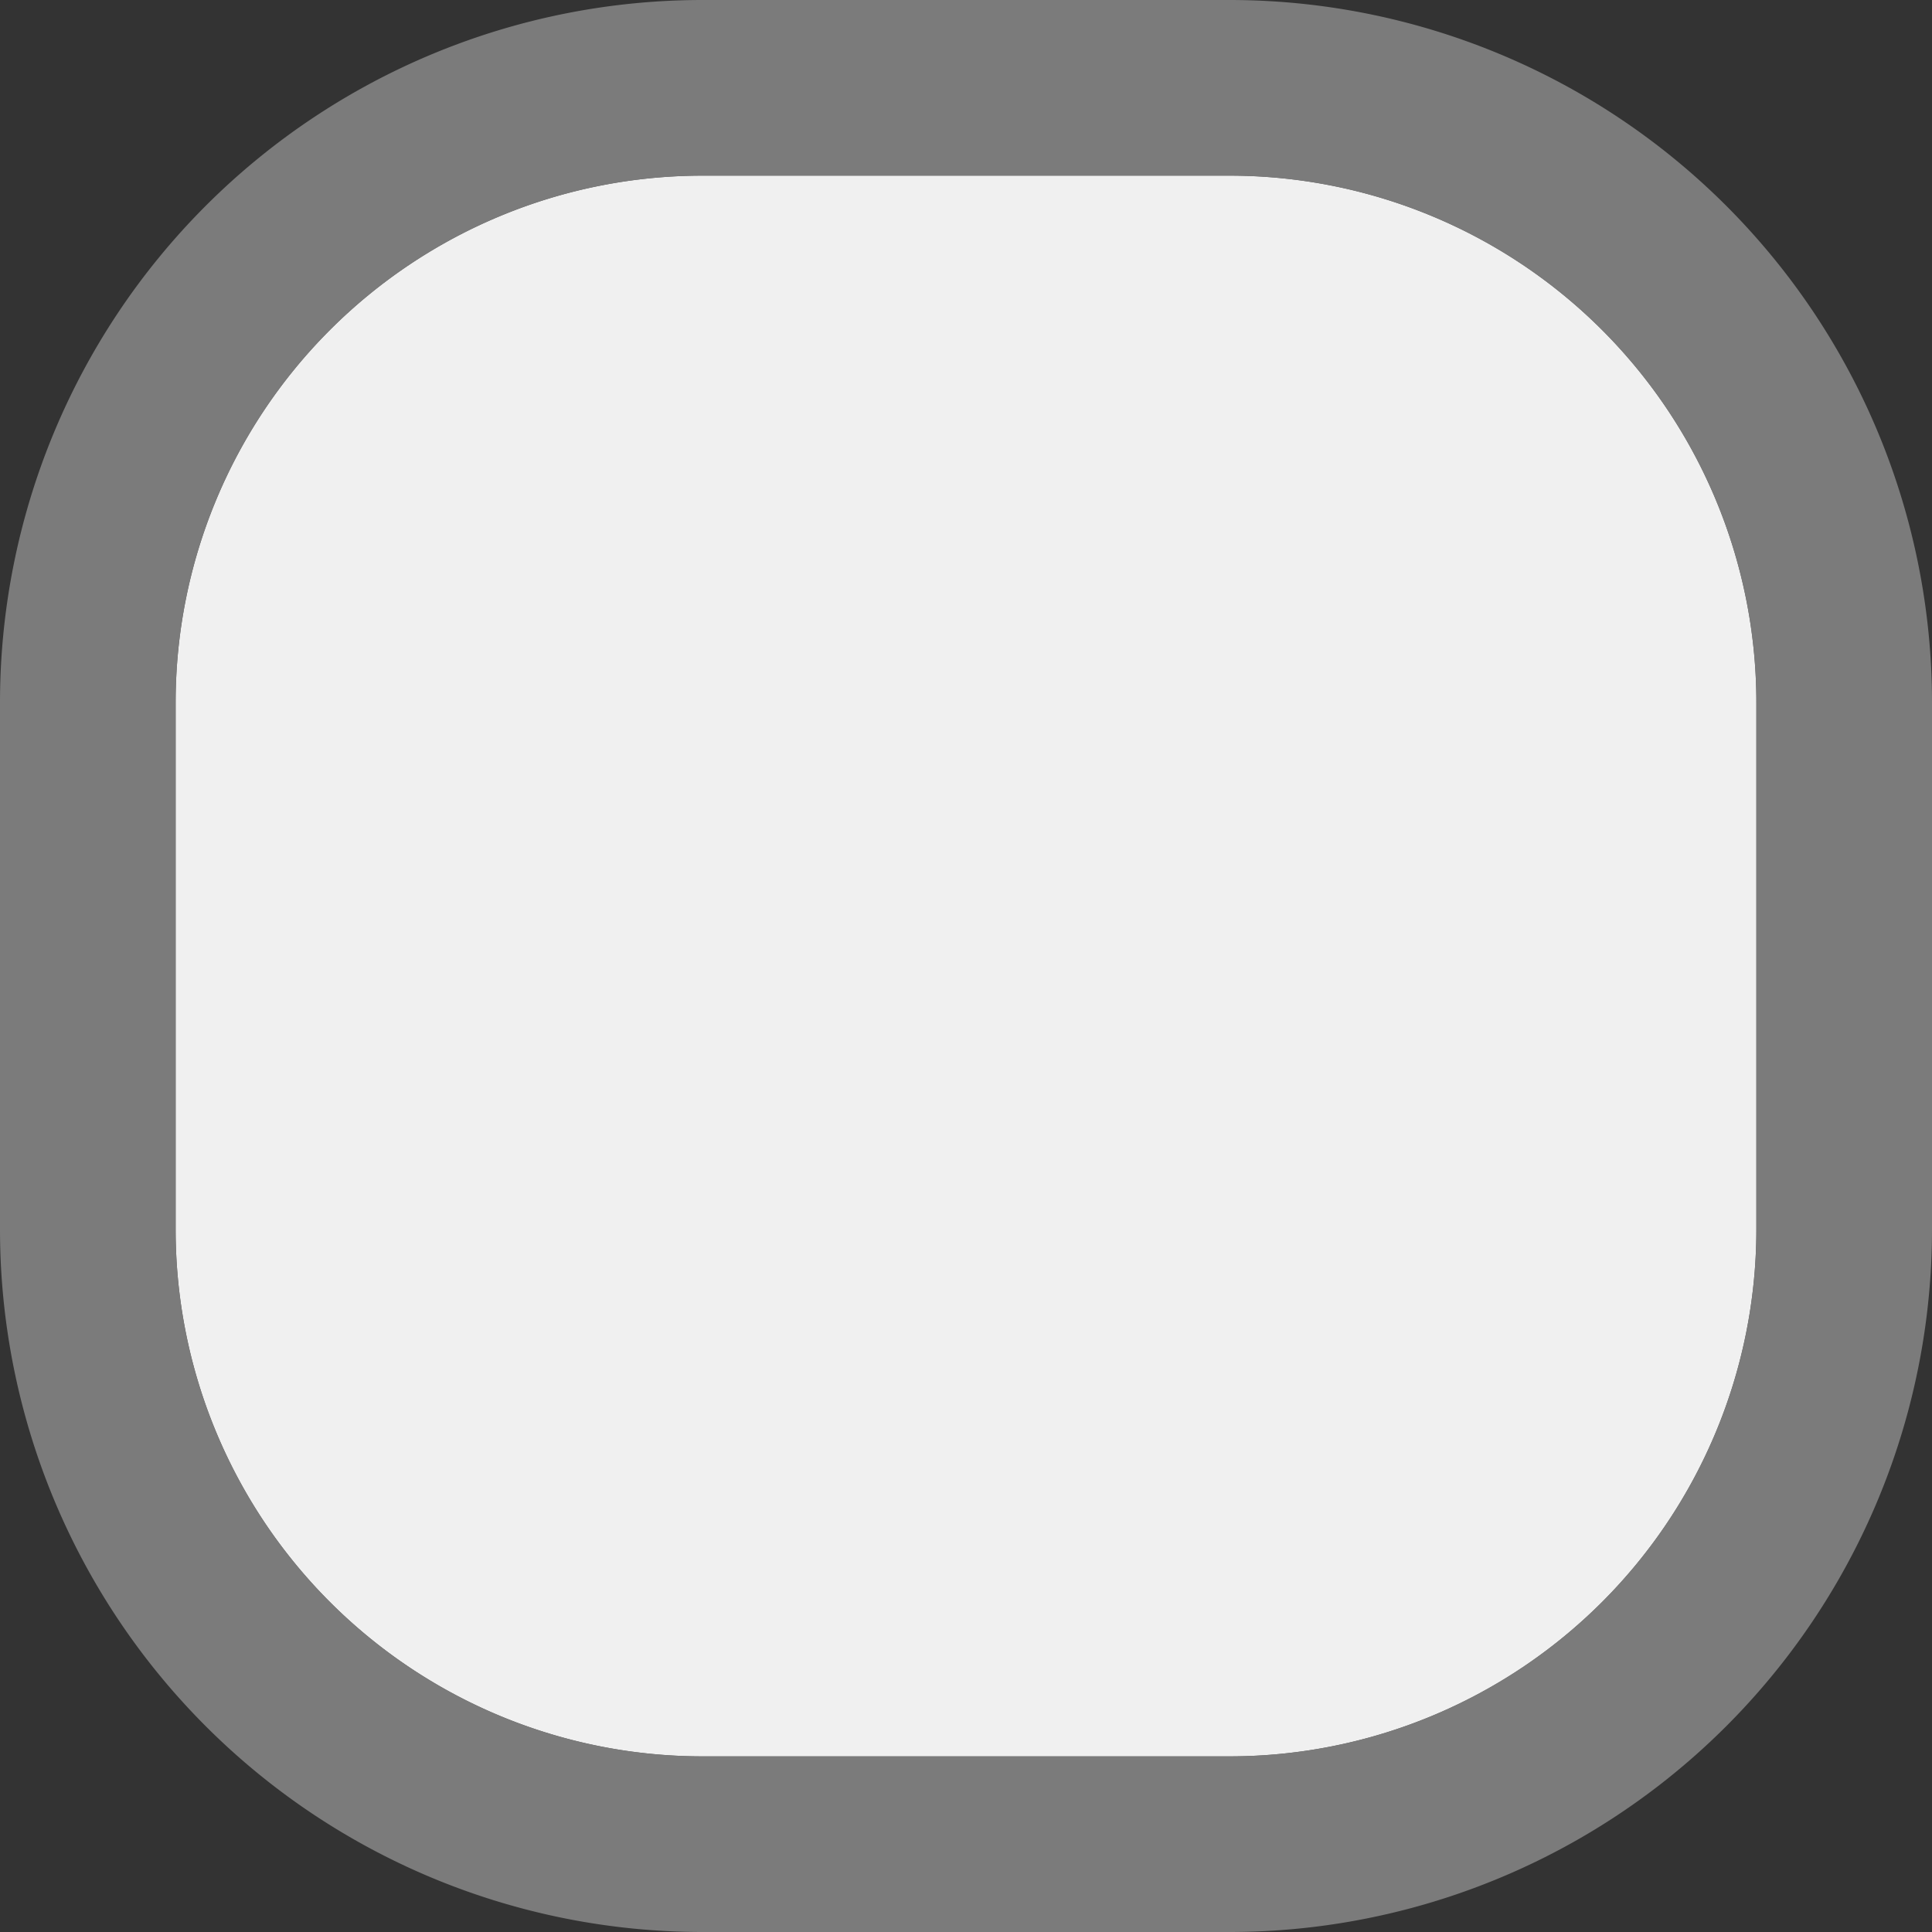 ﻿<?xml version="1.0" encoding="utf-8"?>
<svg version="1.1" xmlns:xlink="http://www.w3.org/1999/xlink" width="11px" height="11px" viewBox="1783 287  11 11" xmlns="http://www.w3.org/2000/svg">
  <rect x="1783" y="287" width="11" height="11" fill="#333333" stroke="none"/>
  <path d="M 1784 291  A 3 3 0 0 1 1787 288 L 1790 288  A 3 3 0 0 1 1793 291 L 1793 294  A 3 3 0 0 1 1790 297 L 1787 297  A 3 3 0 0 1 1784 294 L 1784 291  Z " fill-rule="nonzero" fill="#f0f0f0" stroke="none" />
  <path d="M 1783.5 291  A 3.5 3.5 0 0 1 1787 287.5 L 1790 287.5  A 3.5 3.5 0 0 1 1793.5 291 L 1793.5 294  A 3.5 3.5 0 0 1 1790 297.5 L 1787 297.5  A 3.5 3.5 0 0 1 1783.5 294 L 1783.5 291  Z " stroke-width="1" stroke="#8c8c8c" fill="none" stroke-opacity="0.804" />
</svg>